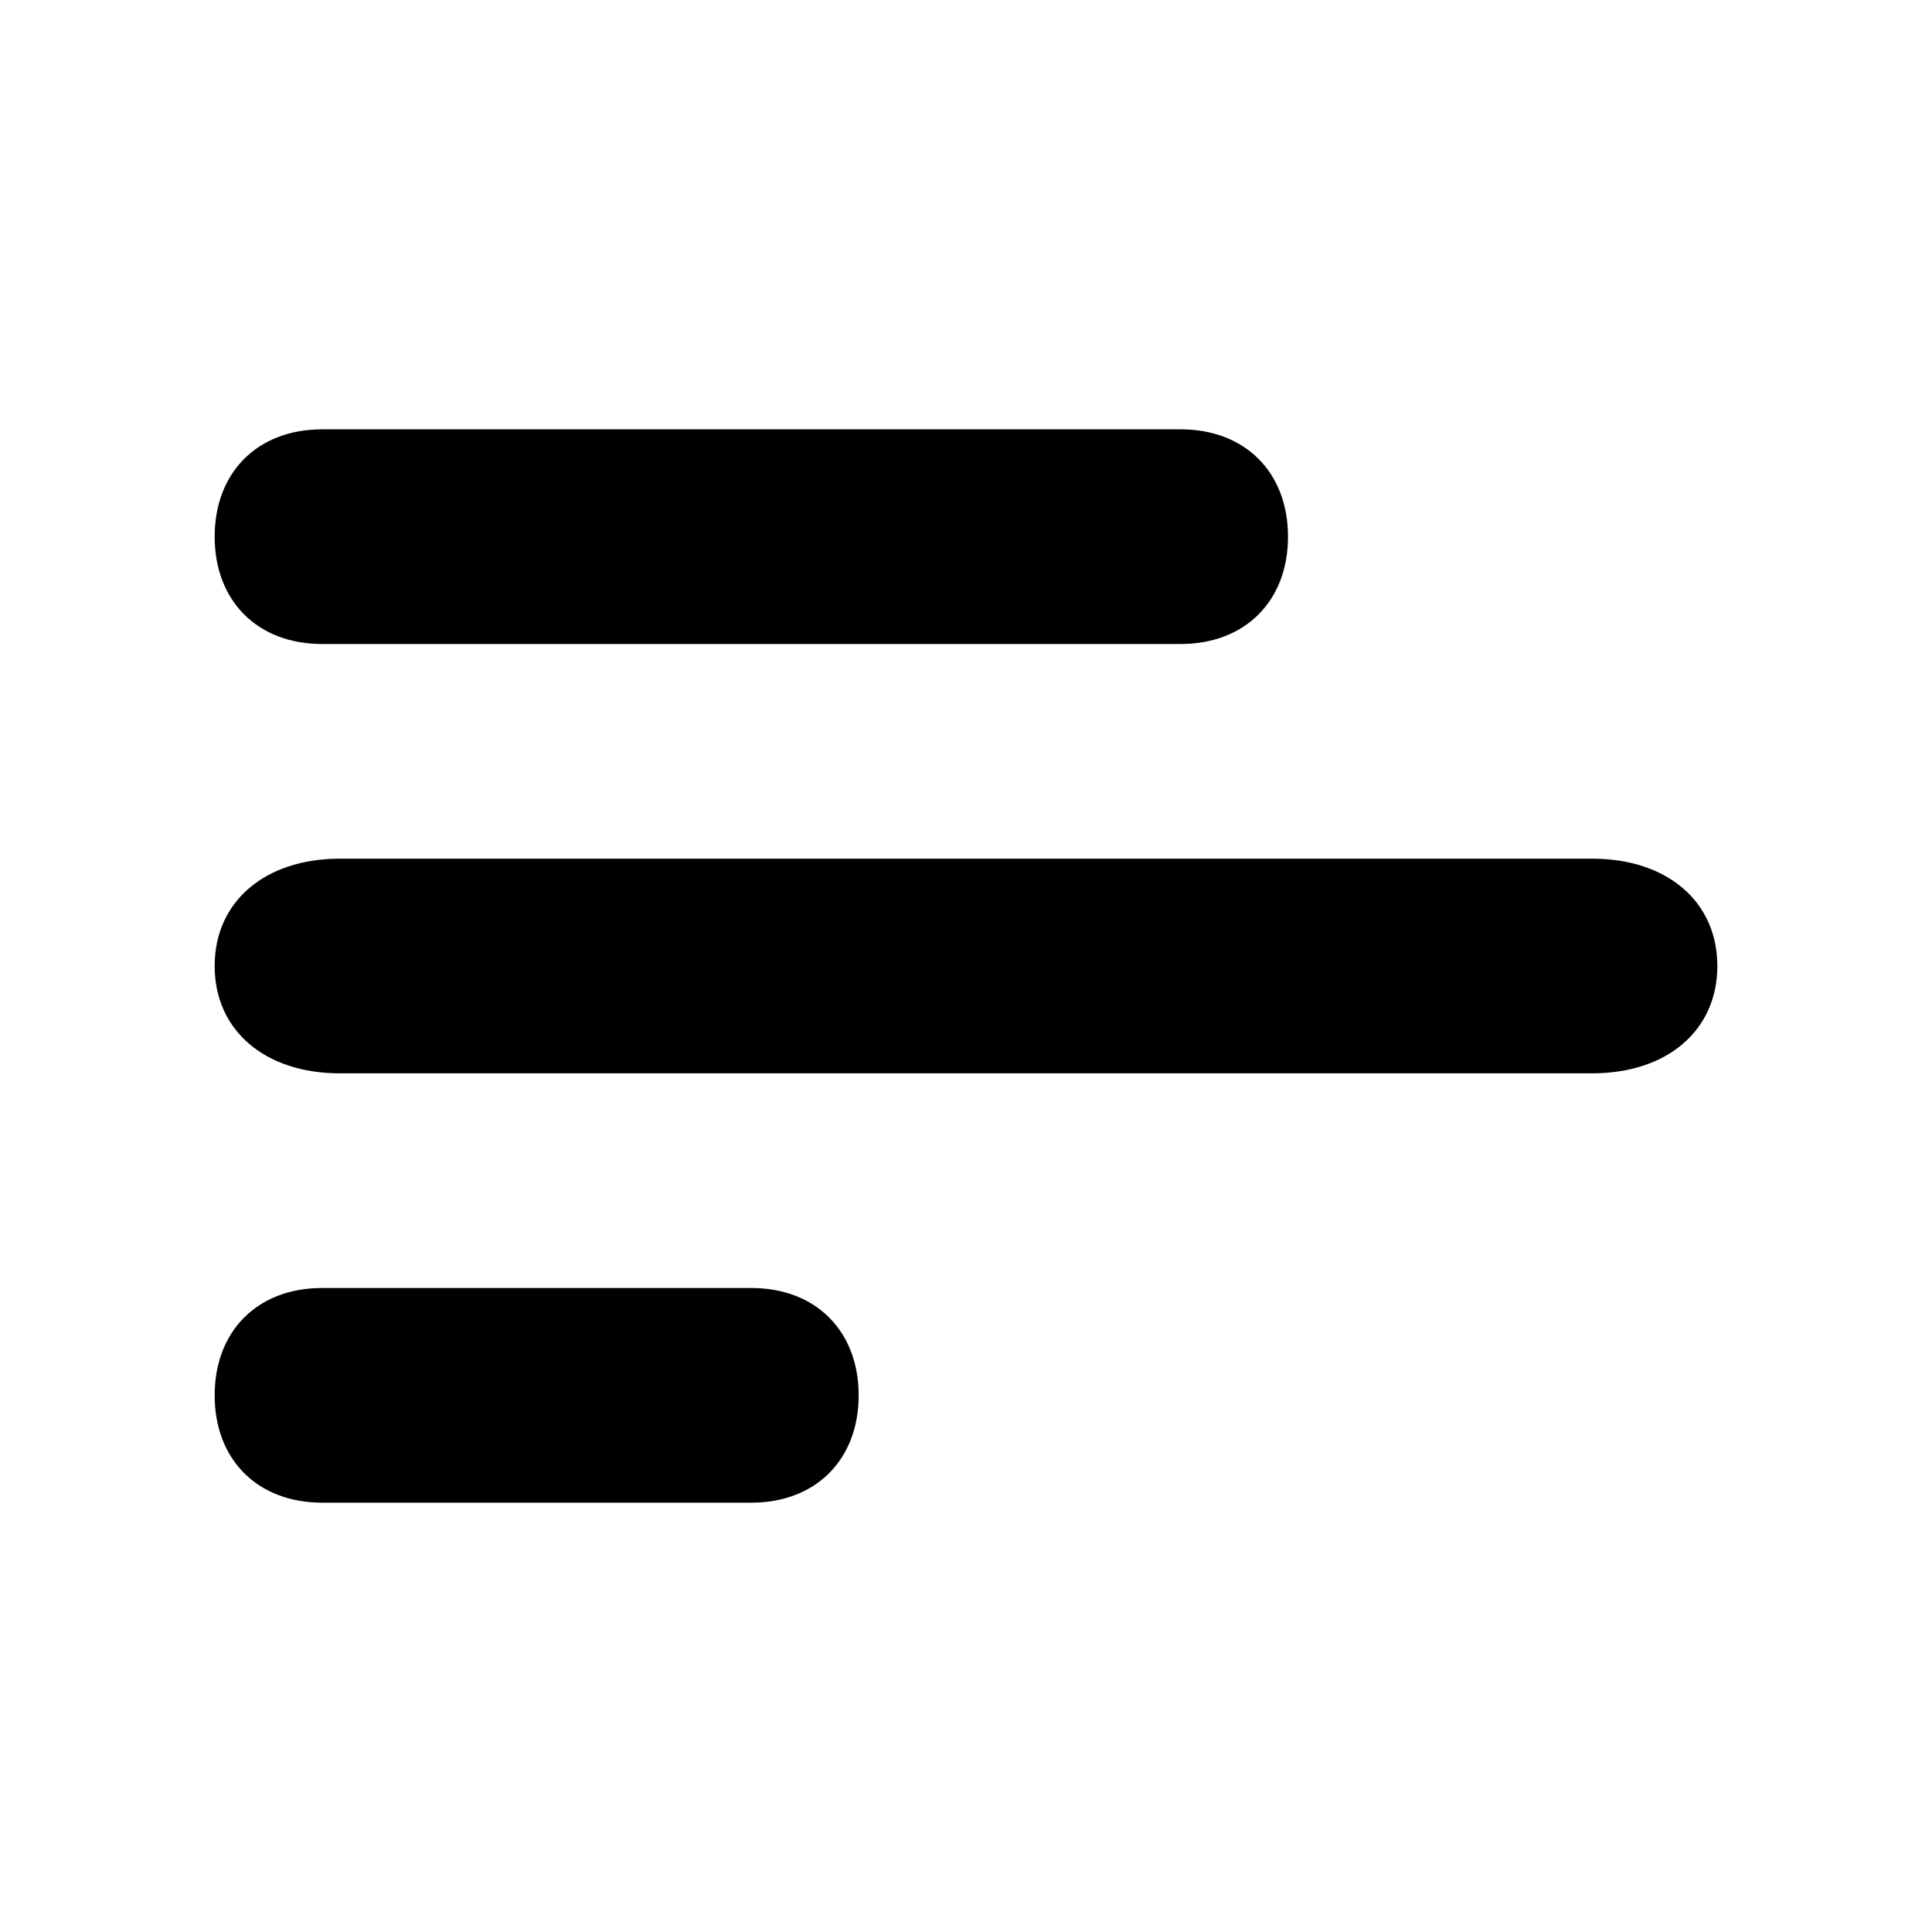 <?xml version="1.0" encoding="UTF-8" standalone="yes"?>
<svg viewBox="0 0 18 18" xmlns="http://www.w3.org/2000/svg">
  <path d="M3 6H11C11.6 6 12 5.6 12 5C12 4.4 11.6 4 11 4H3C2.4 4 2 4.4 2 5C2 5.6 2.4 6 3 6Z"/>
  <path d="M14.833 8H3.167C2.467 8 2 8.4 2 9C2 9.6 2.467 10 3.167 10H14.833C15.533 10 16 9.6 16 9C16 8.4 15.533 8 14.833 8Z"/>
  <path d="M7 12H3C2.4 12 2 12.4 2 13C2 13.6 2.4 14 3 14H7C7.6 14 8 13.6 8 13C8 12.4 7.6 12 7 12Z"/>
</svg>